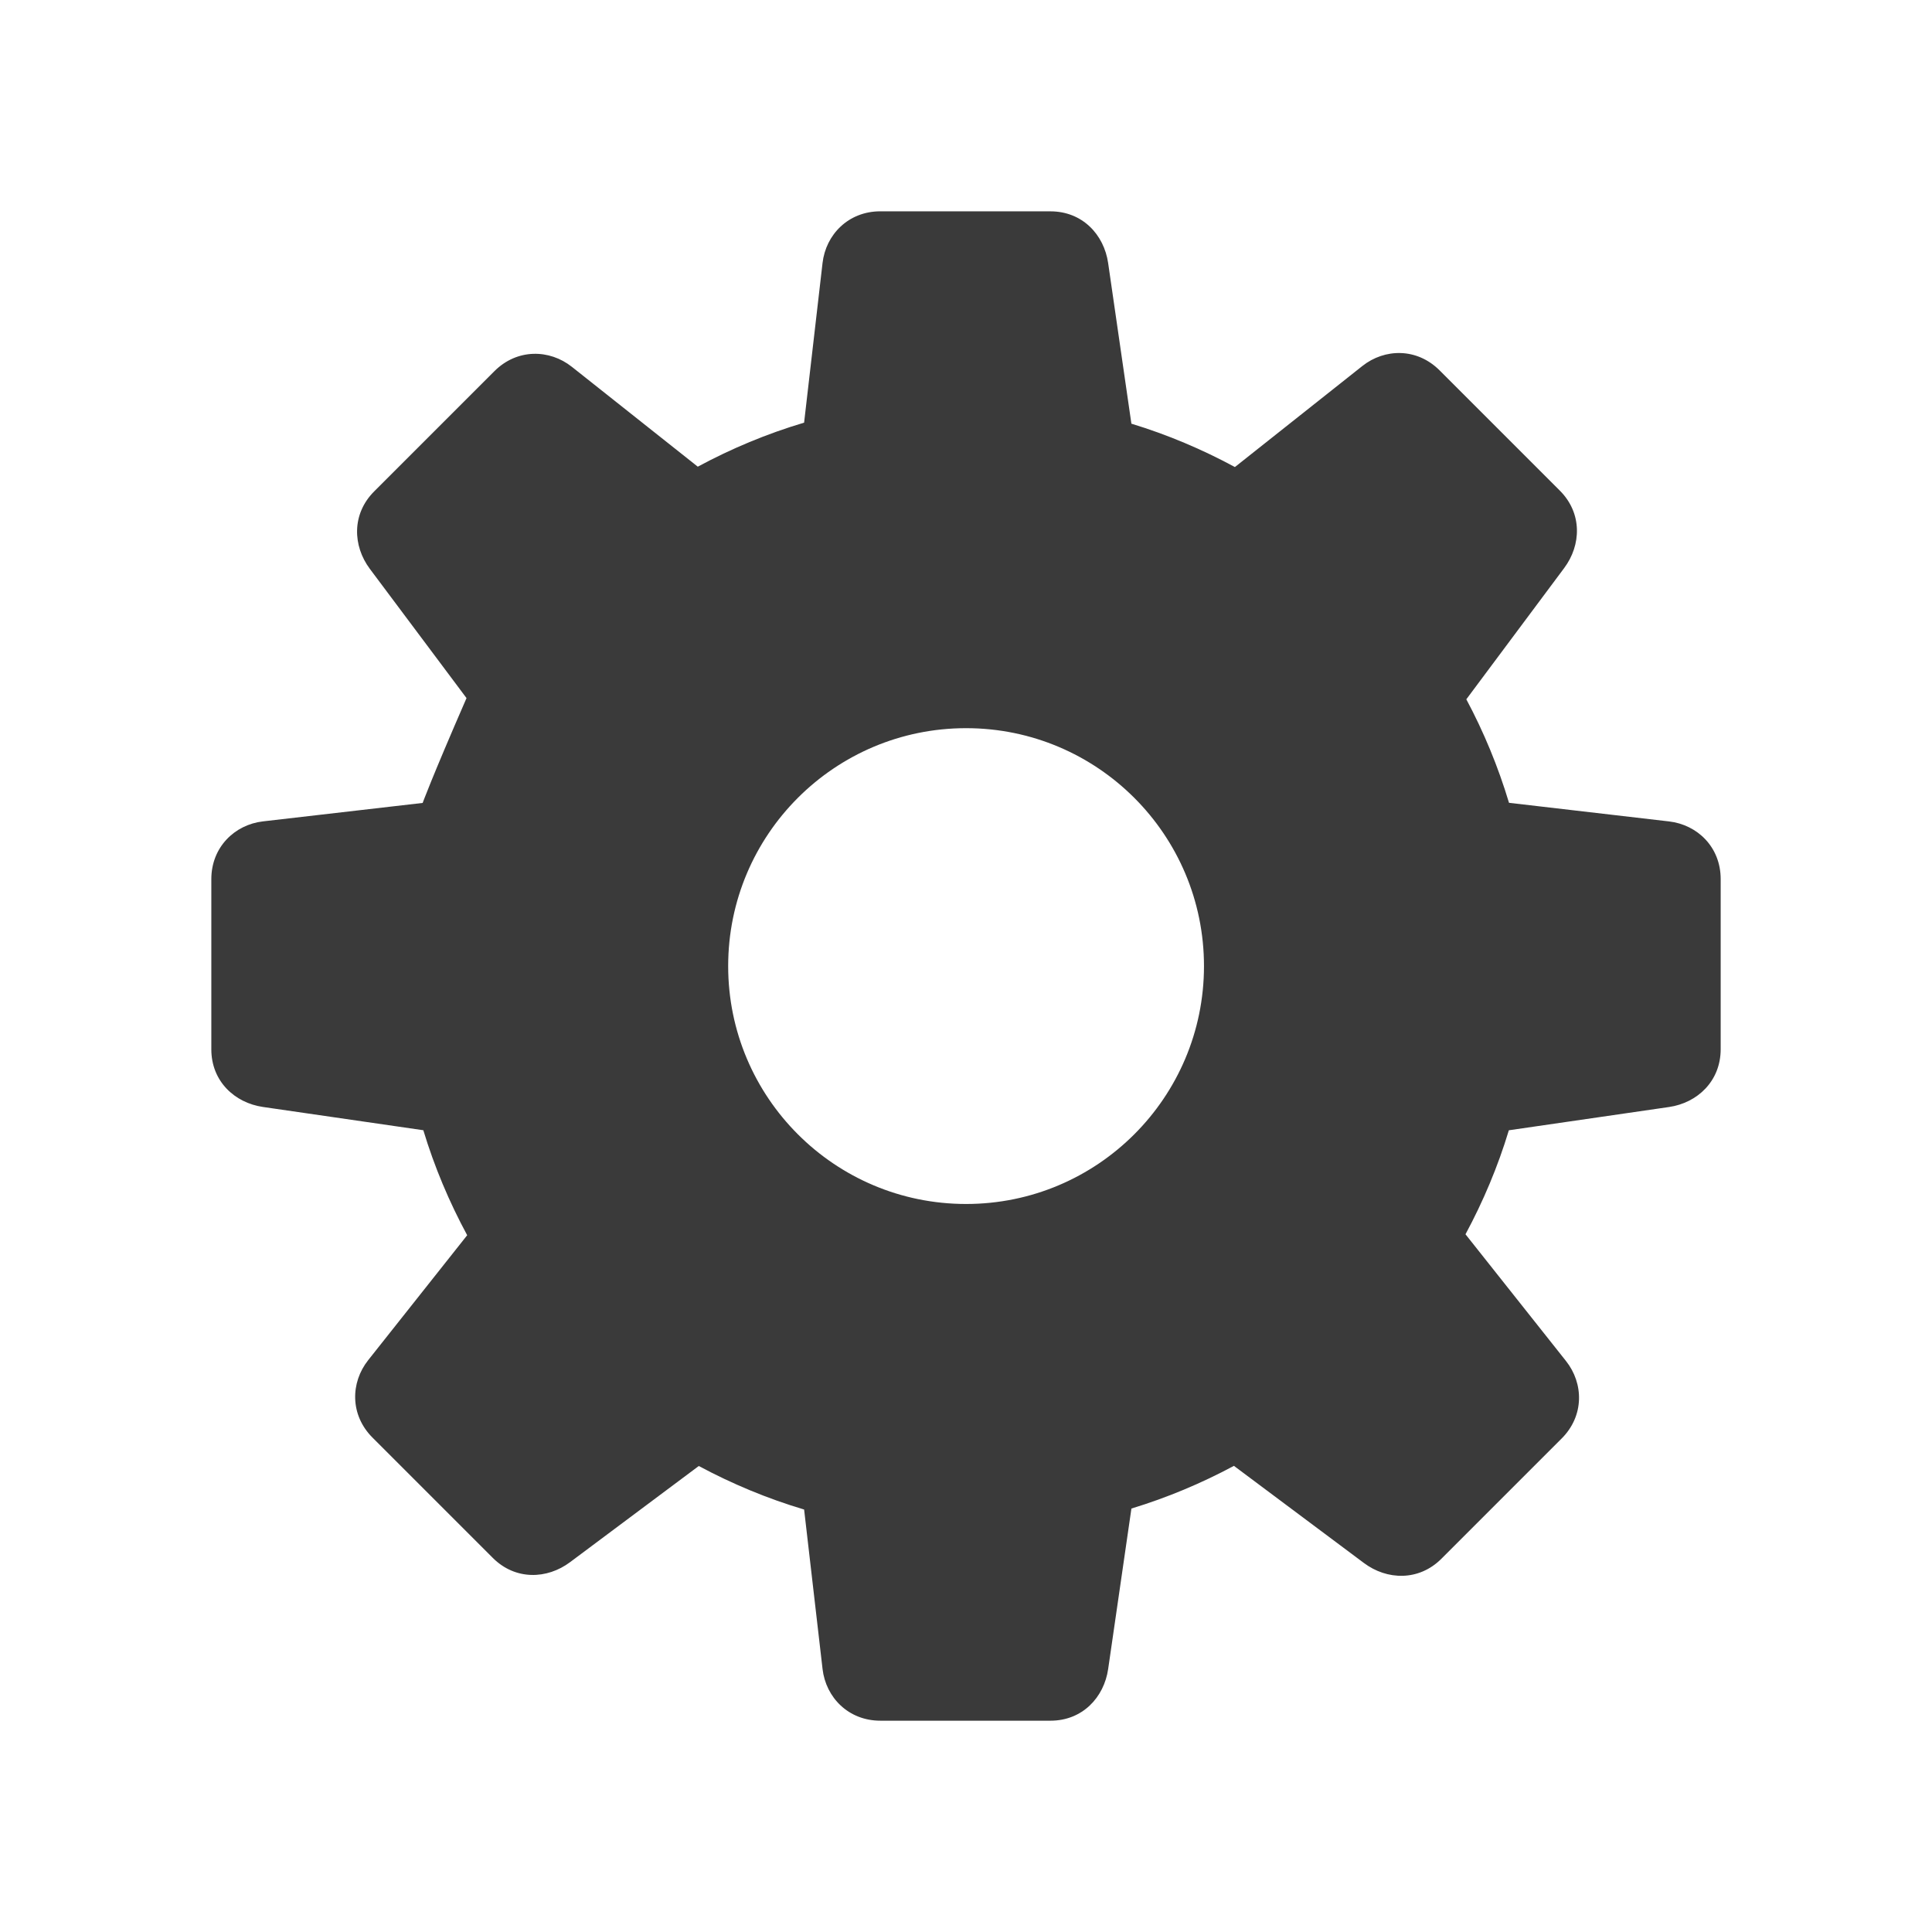 <svg viewBox="0 0 512 512" xmlns="http://www.w3.org/2000/svg">
 <path d="m233.302 56c-8.477 0-14.448 6.165-15.32 13.696l-4.887 42.31c-9.861 2.935-19.28 6.875-28.175 11.667l-33.373-26.463c-5.94-4.706-14.52-4.848-20.517 1.145l-31.876 31.876c-5.994 5.994-5.681 14.448-1.145 20.517l25.623 34.254c-9.474 21.752-11.648 27.872-11.623 27.782l-42.31 4.887c-7.528.872-13.696 6.845-13.696 15.32v45.087c0 8.477 6.193 14.192 13.696 15.28l42.487 6.164c2.941 9.738 6.869 19.032 11.623 27.826l-26.24 33.111c-4.706 5.94-4.848 14.52 1.145 20.517l31.876 31.876c5.994 5.994 14.4 5.681 20.473 1.145l34.122-25.492c8.824 4.729 18.148 8.629 27.914 11.535l4.887 42.266c.872 7.528 6.844 13.696 15.32 13.696h45.087c8.477 0 14.192-6.193 15.28-13.696l6.164-42.527c9.494-2.89 18.568-6.699 27.165-11.312l34.471 25.759c6.071 4.536 14.52 4.848 20.517-1.145l31.876-31.876c5.994-5.994 5.851-14.577 1.145-20.517l-26.639-33.593c4.691-8.717 8.579-17.919 11.491-27.561l42.439-6.164c7.5-1.086 13.696-6.844 13.696-15.32v-45.087c0-8.477-6.165-14.408-13.696-15.28l-42.398-4.931c-2.879-9.585-6.678-18.755-11.312-27.431l25.932-34.782c4.536-6.071 4.848-14.52-1.145-20.517l-31.876-31.876c-5.994-5.994-14.536-5.851-20.473-1.145l-33.767 26.769c-8.676-4.684-17.833-8.571-27.431-11.491l-6.164-42.575c-1.086-7.5-6.8-13.696-15.28-13.696zm22.718 136.973c34.818 0 63.047 28.231 63.047 63.047 0 34.818-28.231 63.047-63.047 63.047-34.818 0-63.047-28.231-63.047-63.047 0-34.818 28.231-63.047 63.047-63.047" fill="#3a3a3a"/>
</svg>
